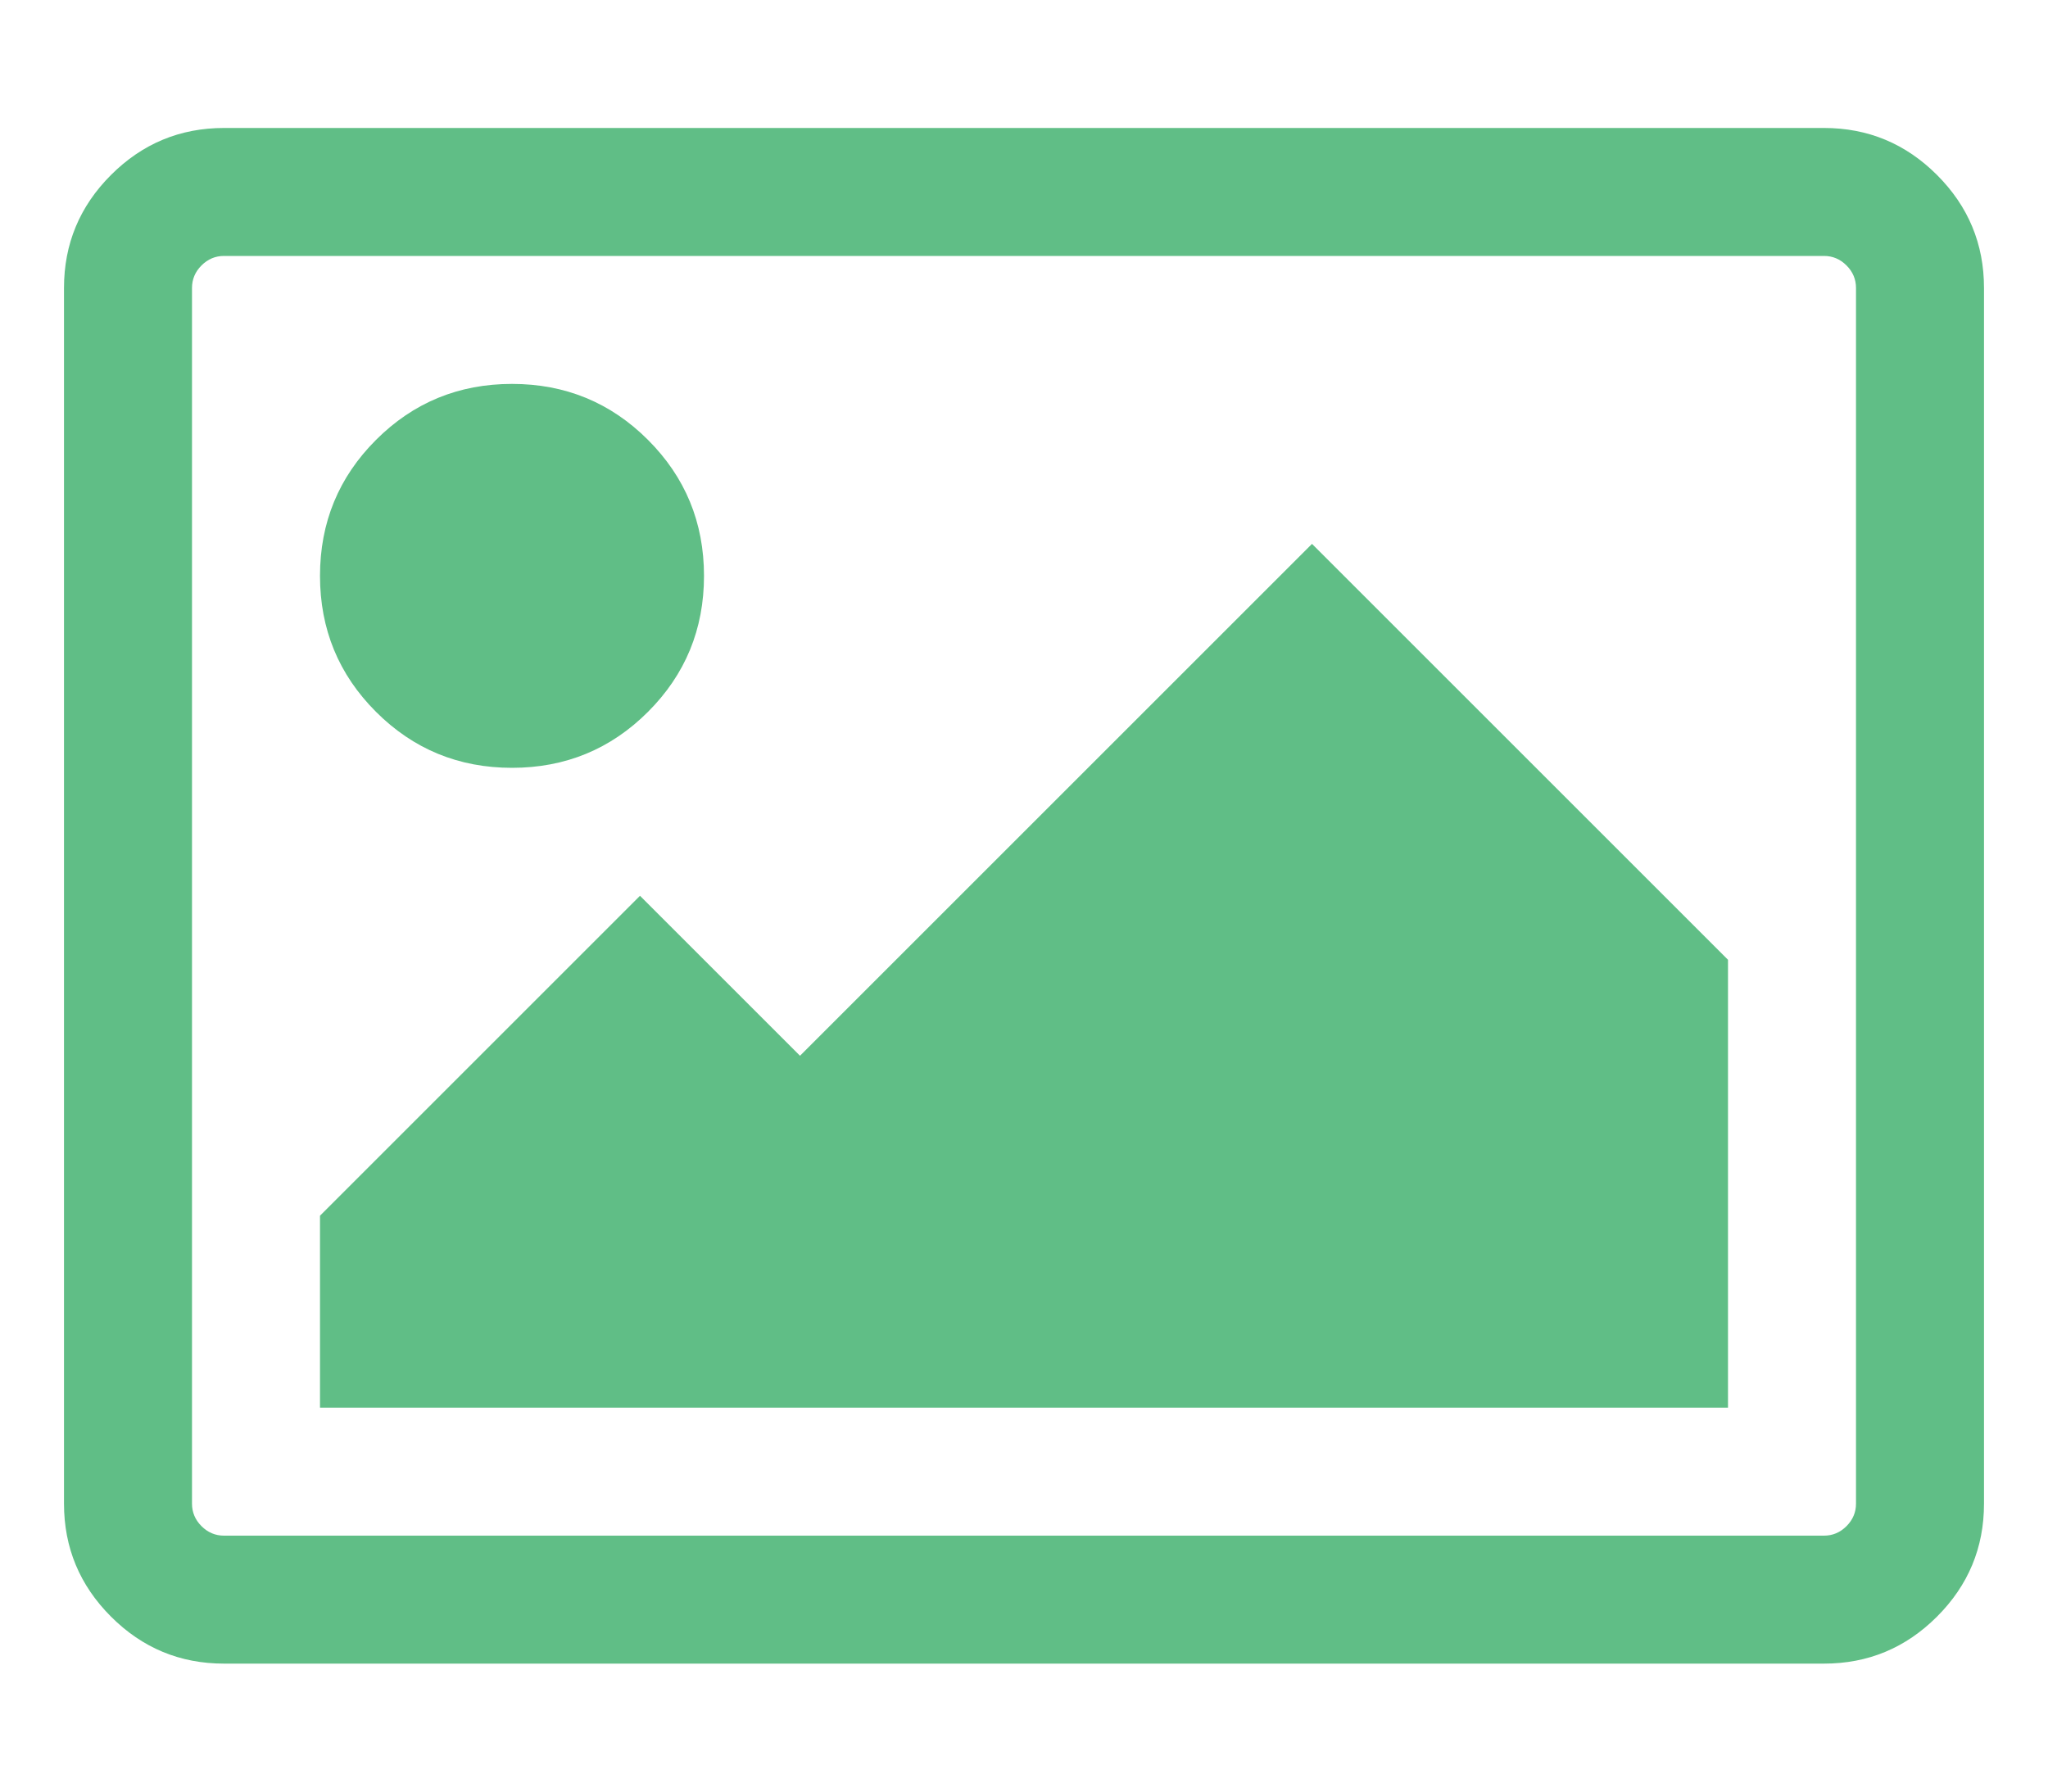<svg width="2048" height="1792" xmlns="http://www.w3.org/2000/svg"><path d="M704 576q0 80-56 136t-136 56-136-56-56-136 56-136 136-56 136 56 56 136zm1024 384v448H320v-192l320-320 160 160 512-512zm96-704H224q-13 0-22.5 9.5T192 288v1216q0 13 9.5 22.5t22.5 9.5h1600q13 0 22.5-9.5t9.5-22.5V288q0-13-9.5-22.5T1824 256zm160 32v1216q0 66-47 113t-113 47H224q-66 0-113-47t-47-113V288q0-66 47-113t113-47h1600q66 0 113 47t47 113z" fill="#60be86"/></svg>